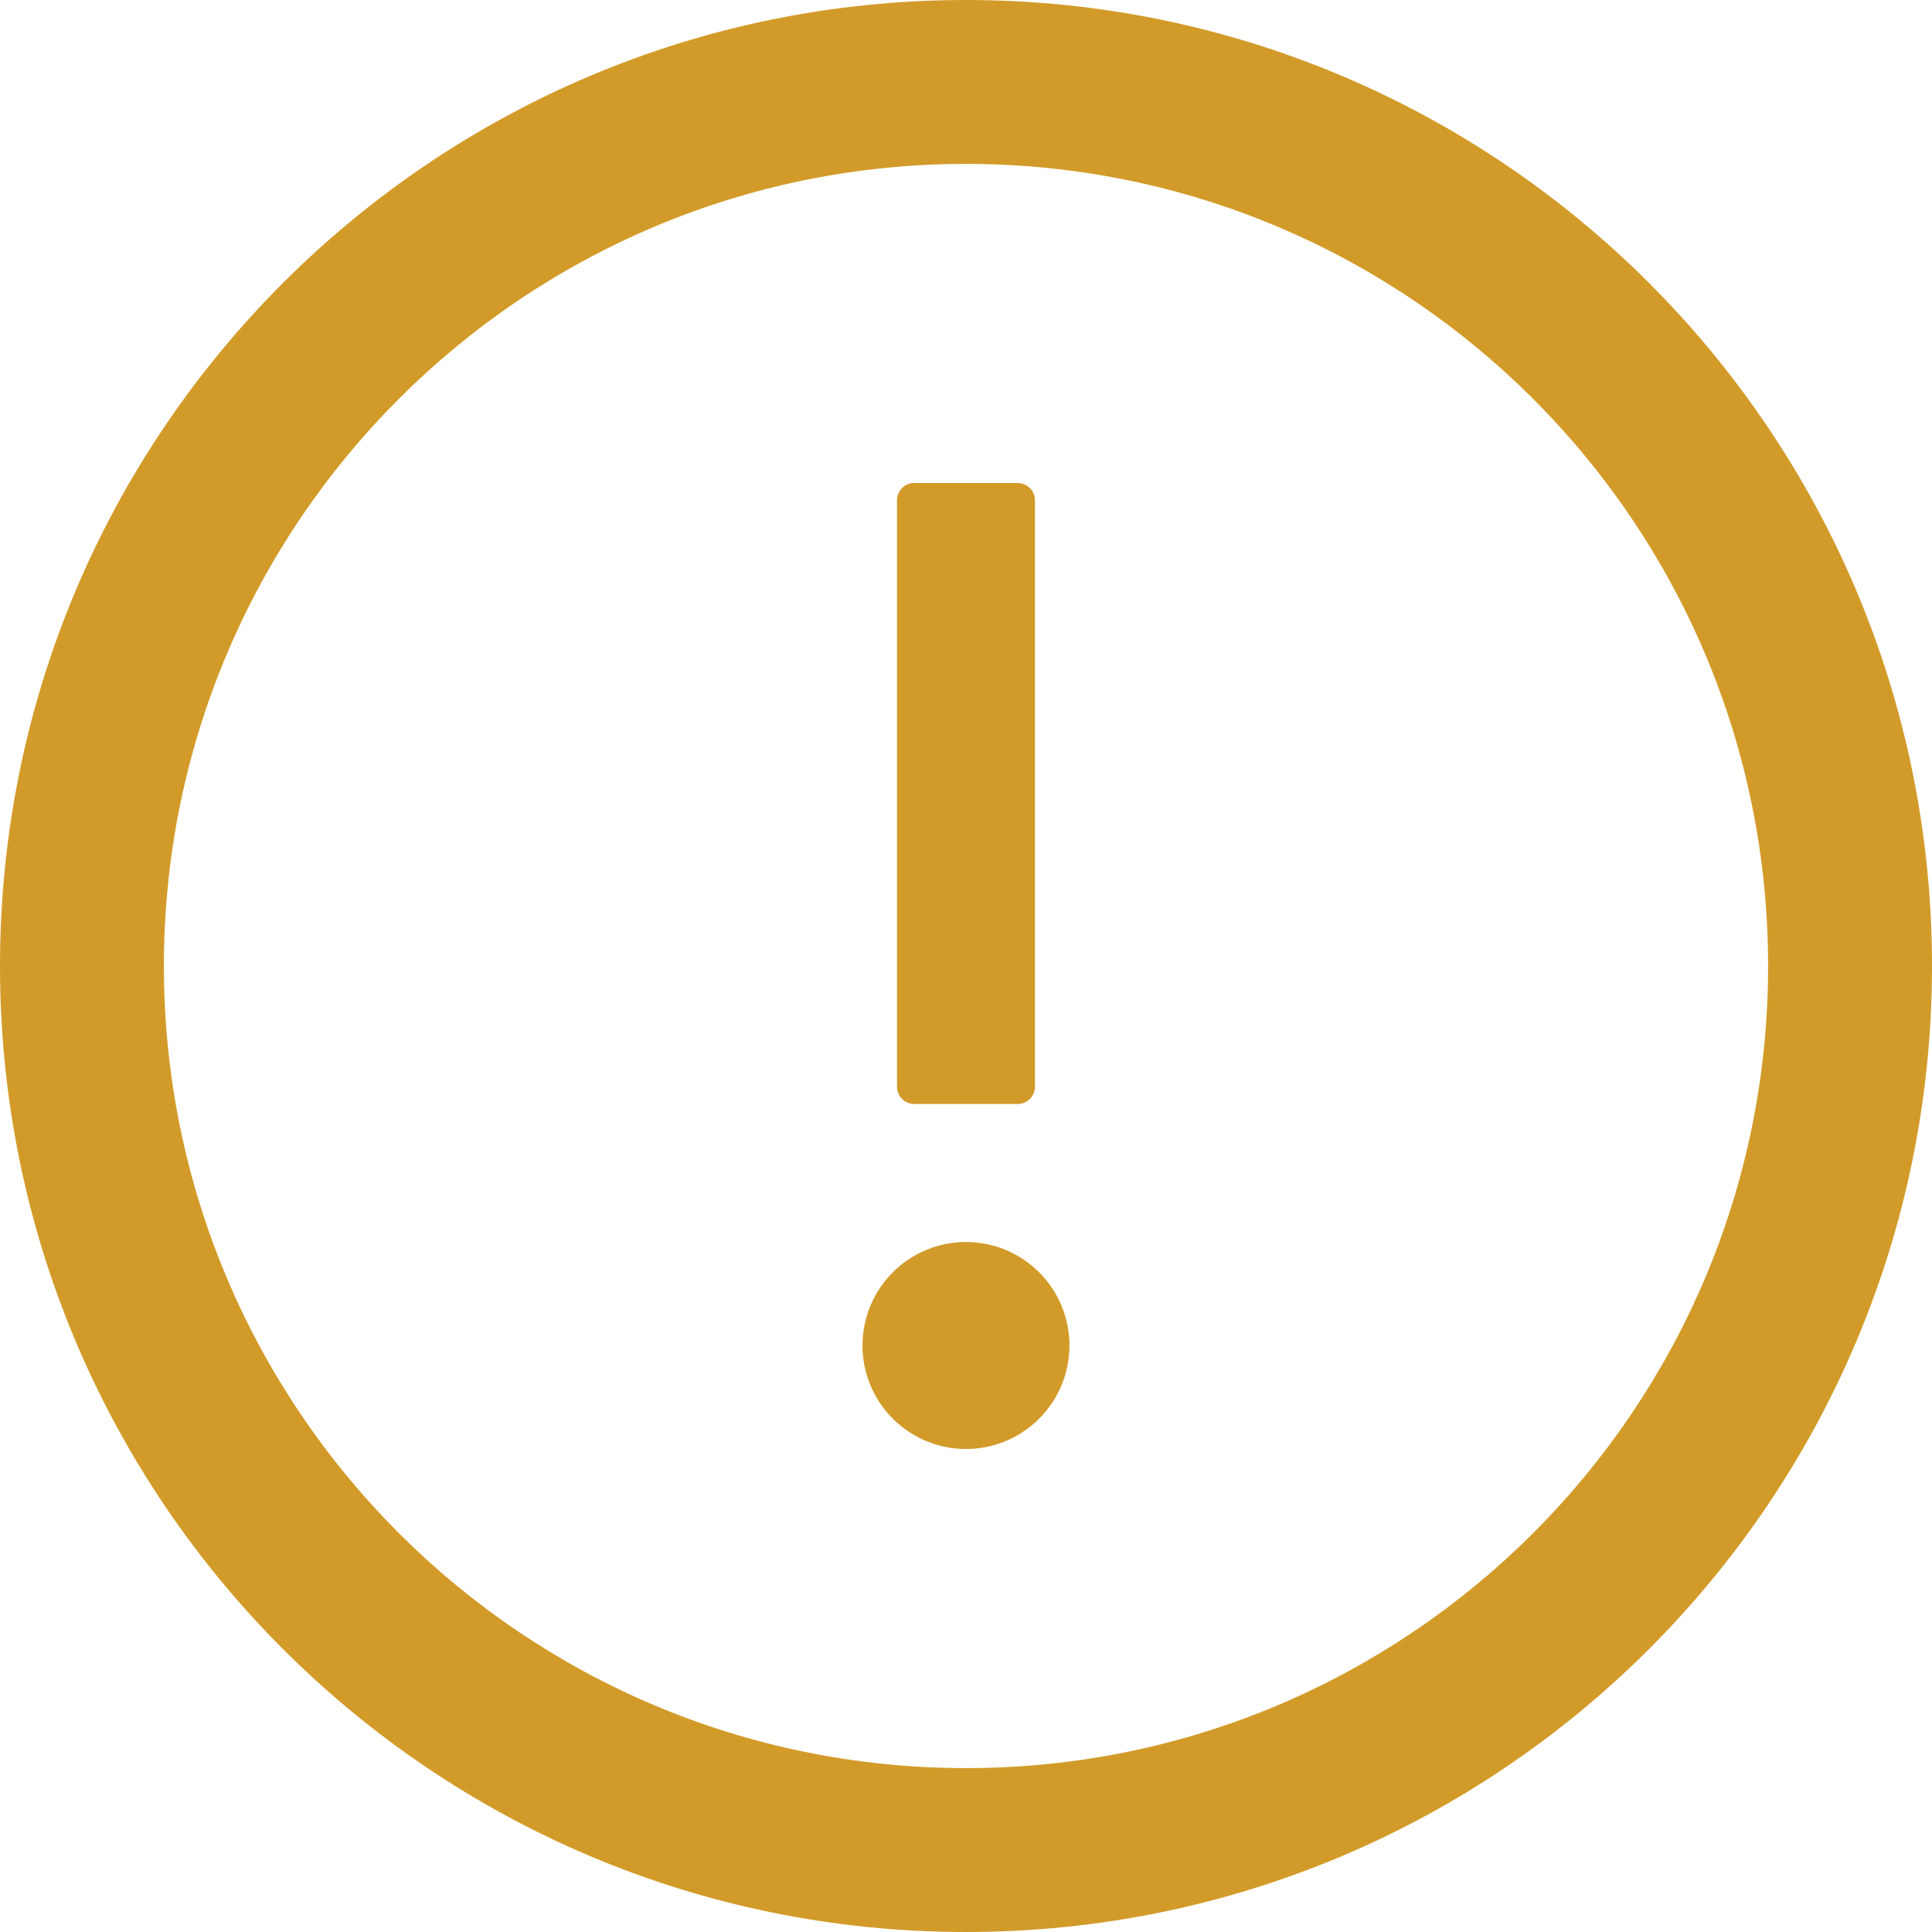 <svg width="36" height="36" viewBox="0 0 36 36" fill="none" xmlns="http://www.w3.org/2000/svg">
<g clip-path="url(#clip0_673_2316)">
<path d="M18 0C8.06 0 0 8.06 0 18C0 27.94 8.06 36 18 36C27.94 36 36 27.94 36 18C36 8.06 27.94 0 18 0ZM18 32.946C9.747 32.946 3.054 26.253 3.054 18C3.054 9.747 9.747 3.054 18 3.054C26.253 3.054 32.946 9.747 32.946 18C32.946 26.253 26.253 32.946 18 32.946Z" fill="#CA8A04" fill-opacity="0.85"/>
<path d="M16.071 25.071C16.071 25.583 16.274 26.073 16.636 26.435C16.997 26.797 17.488 27 17.999 27C18.511 27 19.001 26.797 19.363 26.435C19.725 26.073 19.928 25.583 19.928 25.071C19.928 24.56 19.725 24.069 19.363 23.708C19.001 23.346 18.511 23.143 17.999 23.143C17.488 23.143 16.997 23.346 16.636 23.708C16.274 24.069 16.071 24.56 16.071 25.071ZM17.035 20.571H18.964C19.14 20.571 19.285 20.427 19.285 20.25V9.321C19.285 9.145 19.14 9 18.964 9H17.035C16.858 9 16.714 9.145 16.714 9.321V20.25C16.714 20.427 16.858 20.571 17.035 20.571Z" fill="#CA8A04" fill-opacity="0.85"/>
</g>
<defs>
<clipPath id="clip0_673_2316">
<rect width="36" height="36" fill="white"/>
</clipPath>
</defs>
</svg>
